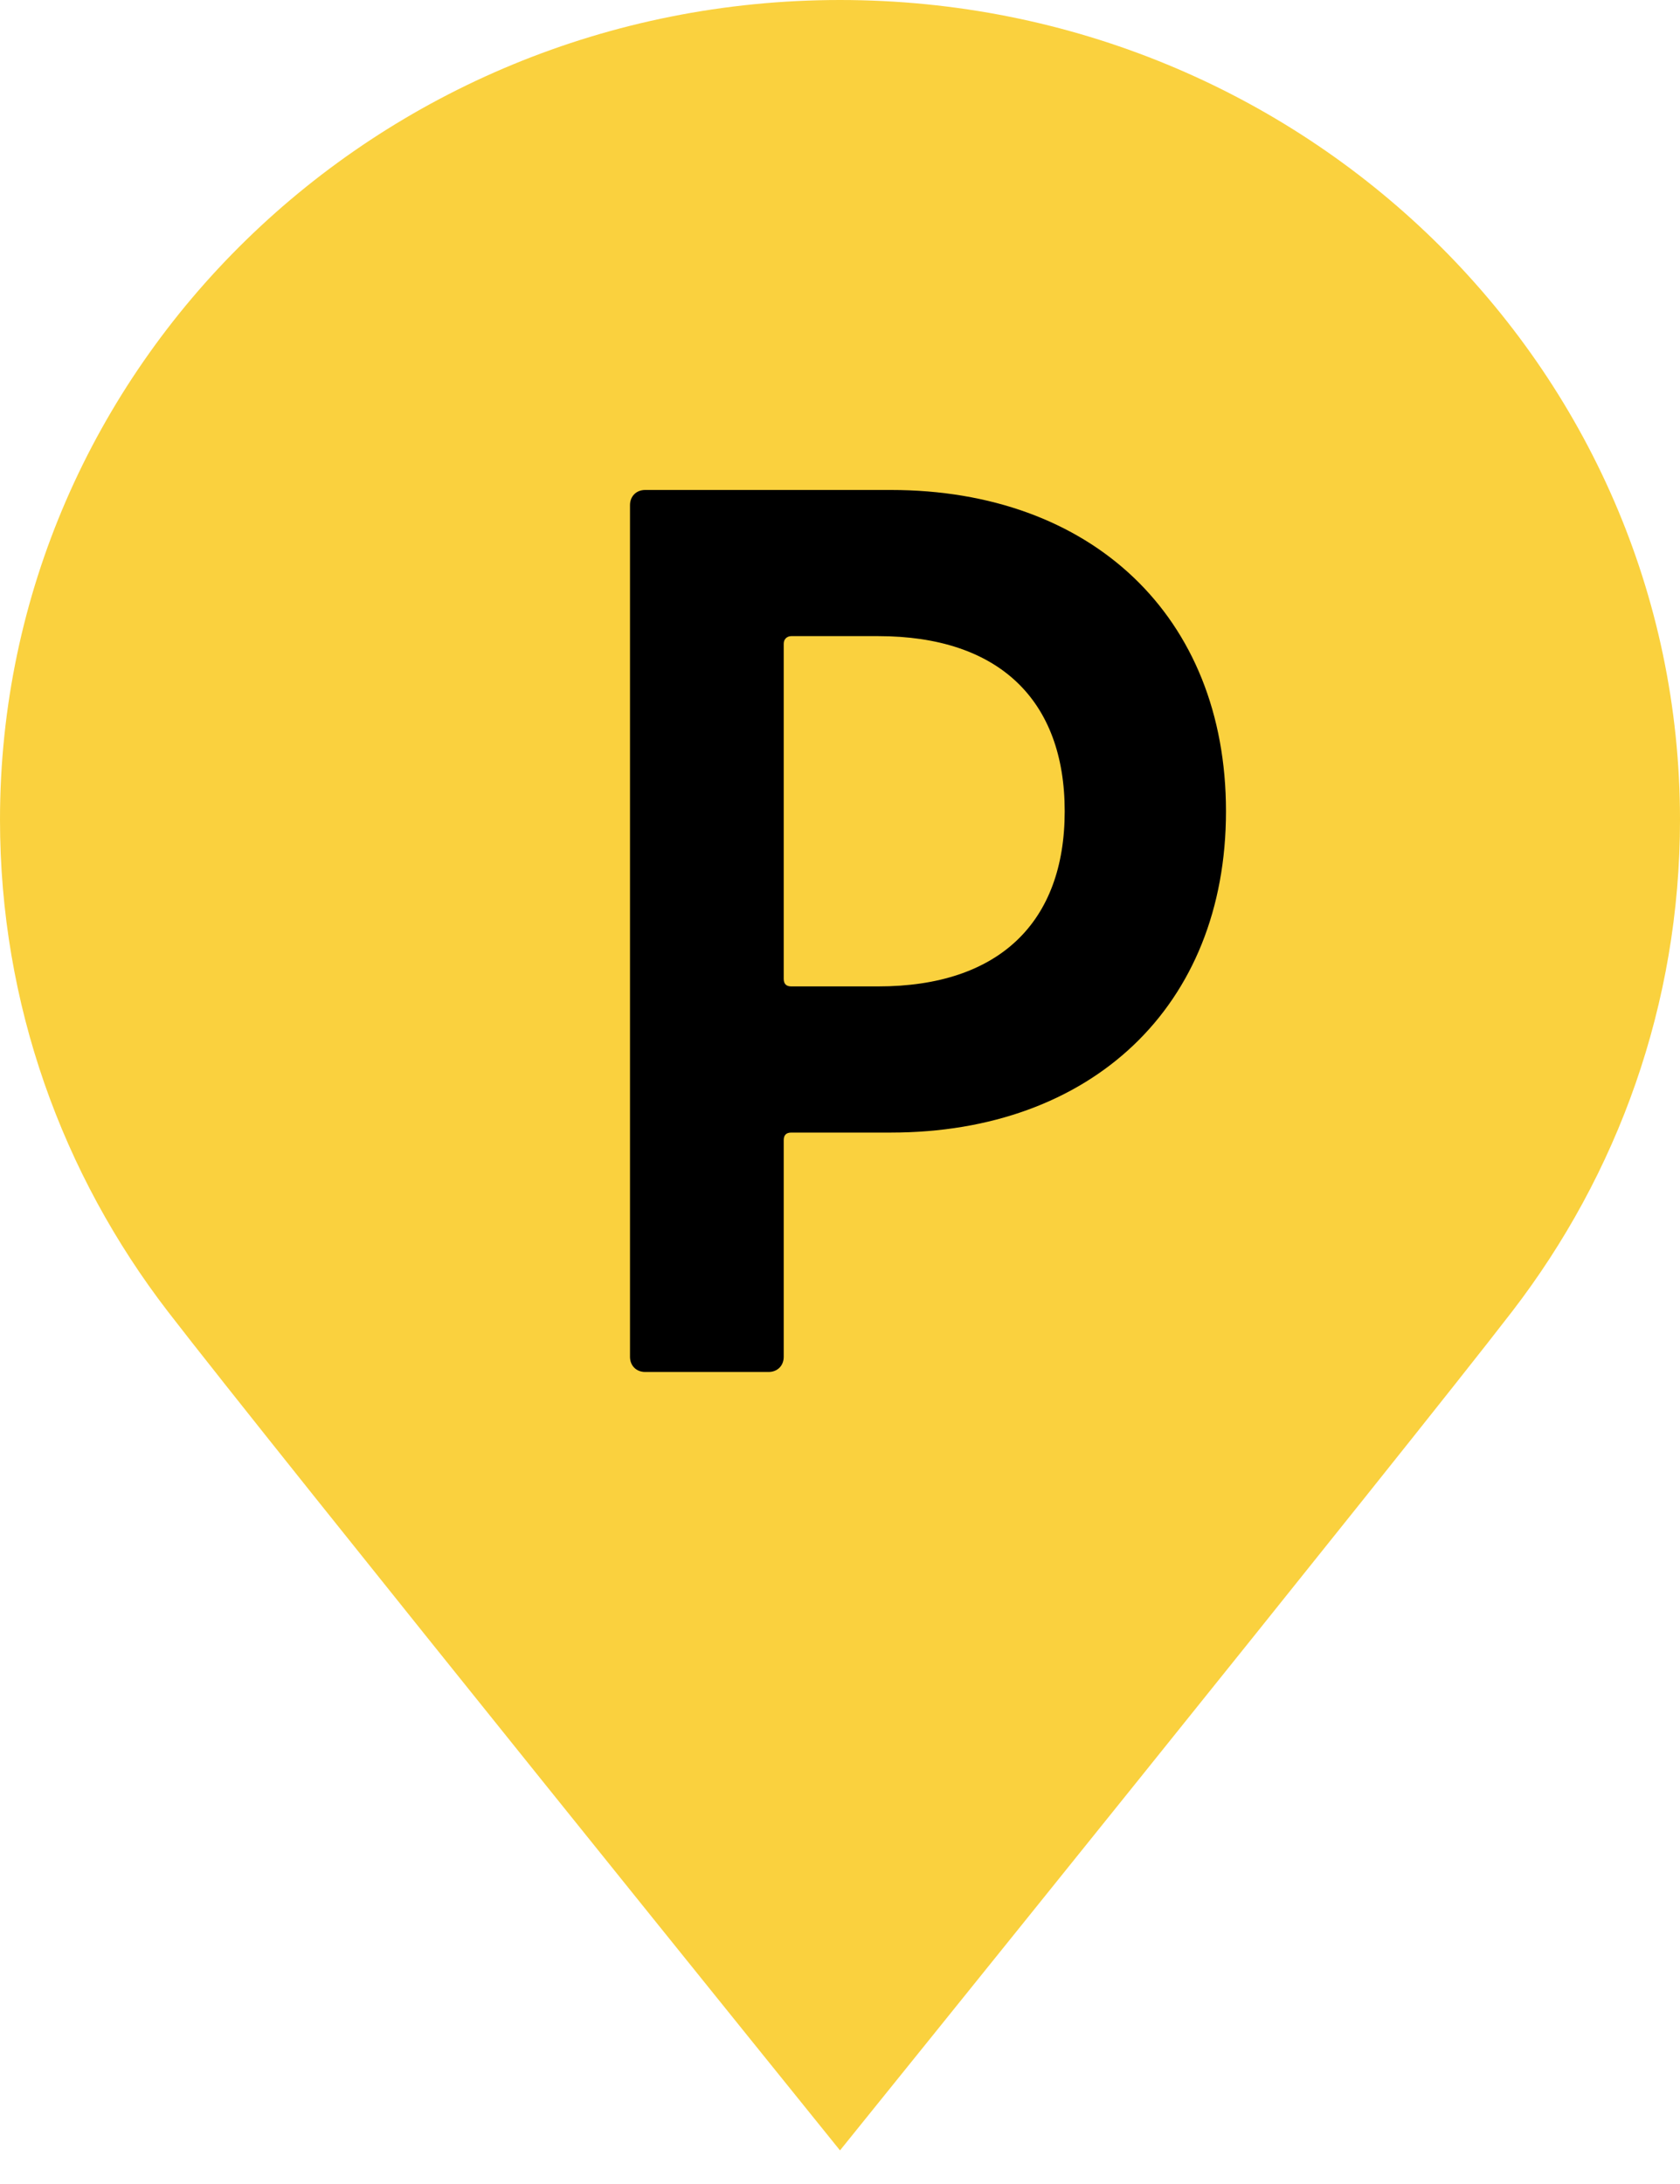 <svg width="20" height="26" viewBox="0 0 20 26" fill="none" xmlns="http://www.w3.org/2000/svg">
<path fill-rule="evenodd" clip-rule="evenodd" d="M10 25.6C10 25.6 16.787 17.192 18.003 15.611C19.257 13.981 20 11.954 20 9.759C20 4.369 15.523 0 10 0C4.477 0 0 4.369 0 9.759C0 11.956 0.744 13.983 1.999 15.614C3.215 17.194 10 25.6 10 25.6Z" fill="#FAD13E"/>
<path d="M10.605 5.833H7.68C7.575 5.833 7.5 5.908 7.5 6.013V16.153C7.5 16.258 7.575 16.333 7.68 16.333H9.15C9.255 16.333 9.33 16.258 9.33 16.153V13.573C9.33 13.513 9.36 13.483 9.42 13.483H10.605C12.99 13.483 14.595 11.983 14.595 9.658C14.595 7.333 12.99 5.833 10.605 5.833ZM9.33 11.653V7.663C9.33 7.603 9.375 7.573 9.42 7.573H10.455C11.895 7.573 12.675 8.338 12.675 9.658C12.675 10.978 11.895 11.743 10.455 11.743H9.42C9.36 11.743 9.33 11.713 9.33 11.653Z" fill="black"/>
</svg>
